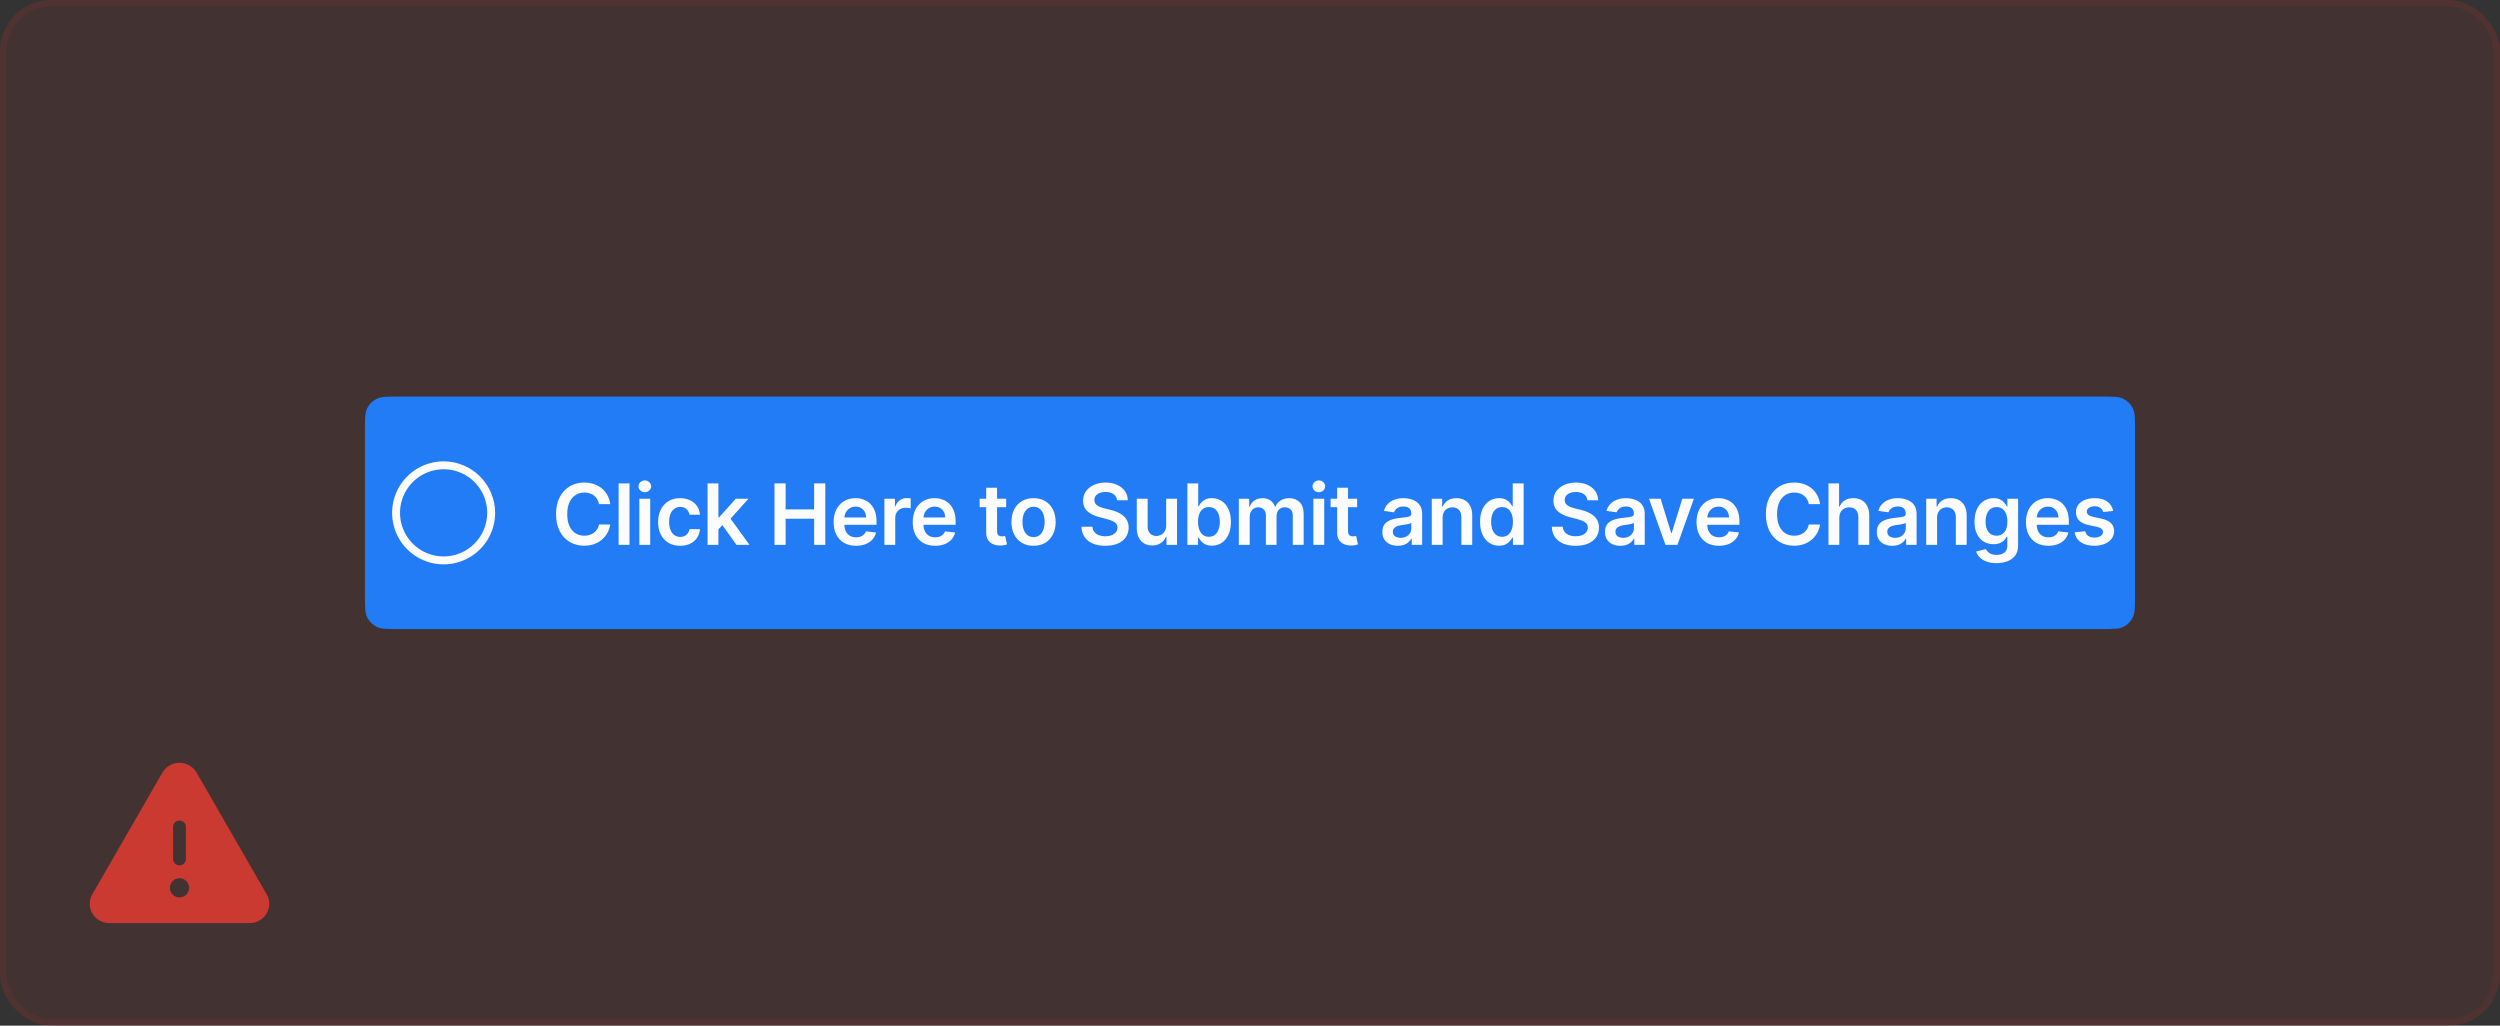 <svg width="390" height="160" viewBox="0 0 390 160" fill="none" xmlns="http://www.w3.org/2000/svg">
<rect x="0" y="0" width="390" height="160" fill="#333333" stroke="none"/>
<rect width="390" height="160" rx="8" fill="#CA3A31" fill-opacity="0.1"/>
<path d="M41.601 139.511L30.67 120.528C30.397 120.062 30.007 119.677 29.539 119.409C29.071 119.141 28.541 119 28.001 119C27.462 119 26.932 119.141 26.464 119.409C25.996 119.677 25.606 120.062 25.333 120.528L14.401 139.511C14.139 139.961 14 140.473 14 140.994C14 141.515 14.139 142.026 14.401 142.476C14.671 142.944 15.06 143.332 15.529 143.6C15.998 143.868 16.53 144.006 17.07 144H38.933C39.472 144.005 40.004 143.867 40.472 143.599C40.941 143.331 41.329 142.944 41.599 142.476C41.862 142.027 42.001 141.515 42.001 140.994C42.002 140.473 41.864 139.961 41.601 139.511ZM27.001 129C27.001 128.735 27.107 128.481 27.294 128.293C27.482 128.105 27.736 128 28.001 128C28.267 128 28.521 128.105 28.708 128.293C28.896 128.481 29.001 128.735 29.001 129V134C29.001 134.265 28.896 134.52 28.708 134.707C28.521 134.895 28.267 135 28.001 135C27.736 135 27.482 134.895 27.294 134.707C27.107 134.52 27.001 134.265 27.001 134V129ZM28.001 140C27.705 140 27.415 139.912 27.168 139.747C26.921 139.582 26.729 139.348 26.616 139.074C26.502 138.8 26.472 138.498 26.53 138.207C26.588 137.916 26.731 137.649 26.941 137.439C27.151 137.23 27.418 137.087 27.709 137.029C28 136.971 28.301 137.001 28.575 137.114C28.849 137.228 29.084 137.42 29.248 137.667C29.413 137.913 29.501 138.203 29.501 138.5C29.501 138.898 29.343 139.279 29.062 139.561C28.781 139.842 28.399 140 28.001 140Z" fill="#CA3A31"/>
<path d="M56.934 67.142C56.934 65.296 56.934 64.373 57.293 63.667C57.609 63.047 58.114 62.543 58.734 62.227C59.439 61.867 60.362 61.867 62.209 61.867H327.79C329.637 61.867 330.56 61.867 331.265 62.227C331.886 62.543 332.39 63.047 332.706 63.667C333.065 64.373 333.065 65.296 333.065 67.142V92.86C333.065 94.706 333.065 95.63 332.706 96.335C332.39 96.955 331.886 97.46 331.265 97.776C330.56 98.135 329.637 98.135 327.79 98.135H62.209C60.362 98.135 59.439 98.135 58.734 97.776C58.114 97.46 57.609 96.955 57.293 96.335C56.934 95.63 56.934 94.706 56.934 92.86V67.142Z" fill="#217CF5"/>
<path d="M69.205 71.969C67.615 71.969 66.061 72.44 64.74 73.323C63.418 74.206 62.388 75.461 61.78 76.93C61.172 78.398 61.012 80.014 61.322 81.573C61.633 83.132 62.398 84.564 63.522 85.688C64.646 86.812 66.078 87.578 67.637 87.888C69.196 88.198 70.812 88.039 72.28 87.43C73.749 86.822 75.004 85.792 75.887 84.47C76.77 83.149 77.241 81.595 77.241 80.005C77.239 77.875 76.392 75.832 74.885 74.325C73.378 72.818 71.335 71.971 69.205 71.969ZM69.205 86.806C67.86 86.806 66.545 86.407 65.427 85.66C64.308 84.912 63.437 83.85 62.922 82.608C62.407 81.365 62.273 79.998 62.535 78.679C62.797 77.36 63.445 76.148 64.396 75.197C65.347 74.246 66.559 73.598 67.878 73.336C69.197 73.073 70.564 73.208 71.807 73.723C73.05 74.237 74.112 75.109 74.859 76.227C75.606 77.346 76.005 78.66 76.005 80.005C76.003 81.808 75.286 83.537 74.011 84.812C72.736 86.087 71.008 86.804 69.205 86.806Z" fill="#FCFCFD"/>
<path d="M95.196 78.645H93.445C93.395 78.357 93.303 78.103 93.168 77.881C93.034 77.656 92.867 77.466 92.667 77.31C92.468 77.154 92.24 77.037 91.984 76.959C91.731 76.877 91.457 76.837 91.164 76.837C90.643 76.837 90.18 76.968 89.778 77.23C89.375 77.489 89.06 77.87 88.832 78.373C88.604 78.873 88.49 79.483 88.49 80.204C88.49 80.938 88.604 81.556 88.832 82.059C89.063 82.558 89.378 82.936 89.778 83.192C90.18 83.445 90.641 83.572 91.159 83.572C91.447 83.572 91.715 83.534 91.965 83.459C92.218 83.381 92.444 83.267 92.644 83.117C92.847 82.967 93.017 82.783 93.154 82.565C93.295 82.346 93.392 82.096 93.445 81.815L95.196 81.825C95.131 82.281 94.989 82.708 94.77 83.108C94.555 83.508 94.272 83.86 93.922 84.166C93.573 84.469 93.164 84.707 92.695 84.878C92.227 85.047 91.707 85.131 91.136 85.131C90.293 85.131 89.54 84.936 88.879 84.546C88.217 84.155 87.695 83.592 87.314 82.855C86.933 82.118 86.743 81.235 86.743 80.204C86.743 79.171 86.935 78.287 87.319 77.553C87.703 76.817 88.226 76.253 88.888 75.863C89.55 75.472 90.299 75.277 91.136 75.277C91.67 75.277 92.166 75.352 92.625 75.502C93.084 75.652 93.493 75.872 93.852 76.162C94.211 76.45 94.506 76.802 94.737 77.221C94.972 77.636 95.125 78.111 95.196 78.645ZM98.202 75.408V85H96.507V75.408H98.202ZM99.739 85V77.806H101.435V85H99.739ZM100.592 76.785C100.323 76.785 100.092 76.696 99.898 76.518C99.705 76.337 99.608 76.12 99.608 75.867C99.608 75.611 99.705 75.394 99.898 75.216C100.092 75.035 100.323 74.945 100.592 74.945C100.863 74.945 101.094 75.035 101.285 75.216C101.478 75.394 101.575 75.611 101.575 75.867C101.575 76.12 101.478 76.337 101.285 76.518C101.094 76.696 100.863 76.785 100.592 76.785ZM106.11 85.141C105.392 85.141 104.775 84.983 104.26 84.668C103.748 84.352 103.353 83.917 103.075 83.361C102.8 82.802 102.663 82.159 102.663 81.431C102.663 80.701 102.803 80.056 103.084 79.497C103.365 78.935 103.762 78.498 104.274 78.186C104.789 77.87 105.398 77.713 106.1 77.713C106.684 77.713 107.201 77.82 107.651 78.036C108.103 78.248 108.464 78.549 108.733 78.94C109.001 79.327 109.154 79.78 109.191 80.298H107.571C107.505 79.951 107.349 79.662 107.103 79.431C106.859 79.197 106.533 79.08 106.124 79.08C105.777 79.08 105.473 79.174 105.211 79.361C104.948 79.545 104.744 79.811 104.597 80.157C104.453 80.504 104.382 80.919 104.382 81.403C104.382 81.893 104.453 82.315 104.597 82.668C104.741 83.017 104.942 83.287 105.201 83.478C105.464 83.665 105.771 83.759 106.124 83.759C106.374 83.759 106.597 83.712 106.794 83.618C106.993 83.522 107.16 83.383 107.295 83.202C107.429 83.02 107.521 82.8 107.571 82.541H109.191C109.151 83.05 109.001 83.501 108.742 83.895C108.483 84.285 108.13 84.591 107.683 84.813C107.237 85.031 106.712 85.141 106.11 85.141ZM111.923 82.743L111.918 80.696H112.19L114.775 77.806H116.756L113.576 81.347H113.225L111.923 82.743ZM110.378 85V75.408H112.073V85H110.378ZM114.892 85L112.551 81.726L113.693 80.532L116.92 85H114.892ZM120.82 85V75.408H122.558V79.469H127.002V75.408H128.745V85H127.002V80.925H122.558V85H120.82ZM133.538 85.141C132.817 85.141 132.194 84.991 131.669 84.691C131.148 84.388 130.747 83.96 130.466 83.408C130.185 82.852 130.044 82.198 130.044 81.445C130.044 80.705 130.185 80.056 130.466 79.497C130.75 78.935 131.146 78.498 131.655 78.186C132.164 77.87 132.762 77.713 133.449 77.713C133.892 77.713 134.311 77.784 134.704 77.928C135.101 78.069 135.45 78.287 135.753 78.584C136.059 78.88 136.3 79.258 136.474 79.717C136.649 80.173 136.737 80.716 136.737 81.347V81.867H130.84V80.724H135.112C135.109 80.399 135.038 80.111 134.901 79.858C134.764 79.602 134.571 79.4 134.325 79.254C134.081 79.107 133.797 79.033 133.472 79.033C133.126 79.033 132.821 79.118 132.559 79.286C132.297 79.452 132.092 79.67 131.946 79.942C131.802 80.21 131.729 80.505 131.726 80.827V81.825C131.726 82.243 131.802 82.602 131.955 82.902C132.108 83.198 132.322 83.426 132.597 83.586C132.871 83.742 133.193 83.82 133.561 83.82C133.808 83.82 134.031 83.785 134.231 83.717C134.431 83.645 134.604 83.54 134.751 83.403C134.898 83.266 135.009 83.095 135.084 82.892L136.667 83.07C136.567 83.489 136.376 83.854 136.095 84.166C135.817 84.475 135.461 84.716 135.027 84.888C134.593 85.056 134.097 85.141 133.538 85.141ZM137.965 85V77.806H139.609V79.005H139.684C139.815 78.59 140.04 78.27 140.358 78.045C140.68 77.817 141.047 77.703 141.459 77.703C141.552 77.703 141.657 77.708 141.773 77.717C141.891 77.724 141.99 77.734 142.068 77.75V79.31C141.996 79.285 141.882 79.263 141.726 79.244C141.573 79.222 141.424 79.211 141.281 79.211C140.972 79.211 140.694 79.278 140.447 79.413C140.204 79.544 140.012 79.727 139.871 79.961C139.731 80.195 139.66 80.465 139.66 80.771V85H137.965ZM145.876 85.141C145.155 85.141 144.532 84.991 144.008 84.691C143.486 84.388 143.085 83.96 142.804 83.408C142.523 82.852 142.383 82.198 142.383 81.445C142.383 80.705 142.523 80.056 142.804 79.497C143.088 78.935 143.485 78.498 143.994 78.186C144.503 77.87 145.1 77.713 145.787 77.713C146.231 77.713 146.649 77.784 147.043 77.928C147.439 78.069 147.789 78.287 148.092 78.584C148.398 78.88 148.638 79.258 148.813 79.717C148.988 80.173 149.075 80.716 149.075 81.347V81.867H143.179V80.724H147.45C147.447 80.399 147.377 80.111 147.239 79.858C147.102 79.602 146.91 79.4 146.663 79.254C146.42 79.107 146.136 79.033 145.811 79.033C145.464 79.033 145.16 79.118 144.898 79.286C144.635 79.452 144.431 79.67 144.284 79.942C144.14 80.21 144.067 80.505 144.064 80.827V81.825C144.064 82.243 144.14 82.602 144.293 82.902C144.446 83.198 144.66 83.426 144.935 83.586C145.21 83.742 145.531 83.82 145.9 83.82C146.146 83.82 146.37 83.785 146.57 83.717C146.769 83.645 146.943 83.54 147.089 83.403C147.236 83.266 147.347 83.095 147.422 82.892L149.005 83.07C148.905 83.489 148.714 83.854 148.433 84.166C148.156 84.475 147.8 84.716 147.366 84.888C146.932 85.056 146.435 85.141 145.876 85.141ZM156.961 77.806V79.118H152.825V77.806H156.961ZM153.846 76.083H155.542V82.836C155.542 83.064 155.576 83.239 155.645 83.361C155.717 83.48 155.81 83.561 155.926 83.604C156.041 83.648 156.169 83.67 156.31 83.67C156.416 83.67 156.513 83.662 156.6 83.647C156.691 83.631 156.759 83.617 156.806 83.604L157.092 84.93C157.001 84.961 156.872 84.995 156.703 85.033C156.538 85.07 156.335 85.092 156.094 85.098C155.67 85.111 155.287 85.047 154.947 84.906C154.607 84.763 154.336 84.541 154.137 84.241C153.94 83.942 153.843 83.567 153.846 83.117V76.083ZM161.233 85.141C160.531 85.141 159.922 84.986 159.407 84.677C158.891 84.368 158.492 83.935 158.208 83.38C157.927 82.824 157.786 82.174 157.786 81.431C157.786 80.688 157.927 80.037 158.208 79.478C158.492 78.919 158.891 78.485 159.407 78.176C159.922 77.867 160.531 77.713 161.233 77.713C161.936 77.713 162.544 77.867 163.06 78.176C163.575 78.485 163.973 78.919 164.254 79.478C164.538 80.037 164.68 80.688 164.68 81.431C164.68 82.174 164.538 82.824 164.254 83.38C163.973 83.935 163.575 84.368 163.06 84.677C162.544 84.986 161.936 85.141 161.233 85.141ZM161.243 83.782C161.623 83.782 161.942 83.678 162.198 83.469C162.454 83.256 162.644 82.972 162.769 82.616C162.897 82.26 162.961 81.864 162.961 81.427C162.961 80.986 162.897 80.588 162.769 80.232C162.644 79.873 162.454 79.588 162.198 79.375C161.942 79.163 161.623 79.057 161.243 79.057C160.852 79.057 160.528 79.163 160.268 79.375C160.012 79.588 159.82 79.873 159.692 80.232C159.567 80.588 159.505 80.986 159.505 81.427C159.505 81.864 159.567 82.26 159.692 82.616C159.82 82.972 160.012 83.256 160.268 83.469C160.528 83.678 160.852 83.782 161.243 83.782ZM174.266 78.045C174.222 77.636 174.038 77.318 173.713 77.09C173.392 76.862 172.973 76.748 172.458 76.748C172.096 76.748 171.785 76.802 171.526 76.912C171.267 77.021 171.069 77.169 170.931 77.357C170.794 77.544 170.724 77.758 170.721 77.998C170.721 78.198 170.766 78.371 170.856 78.518C170.95 78.665 171.076 78.79 171.236 78.893C171.395 78.993 171.571 79.077 171.765 79.146C171.958 79.215 172.154 79.272 172.35 79.319L173.25 79.544C173.612 79.628 173.96 79.742 174.294 79.886C174.631 80.029 174.932 80.21 175.198 80.429C175.466 80.648 175.679 80.911 175.835 81.221C175.991 81.53 176.069 81.892 176.069 82.307C176.069 82.869 175.925 83.364 175.638 83.792C175.351 84.216 174.936 84.549 174.392 84.789C173.852 85.026 173.198 85.145 172.43 85.145C171.684 85.145 171.036 85.03 170.486 84.799C169.94 84.568 169.512 84.23 169.203 83.787C168.897 83.344 168.732 82.803 168.707 82.167H170.416C170.441 82.501 170.544 82.778 170.725 83C170.906 83.222 171.142 83.387 171.432 83.497C171.726 83.606 172.054 83.661 172.416 83.661C172.794 83.661 173.125 83.604 173.409 83.492C173.696 83.376 173.921 83.217 174.083 83.014C174.246 82.808 174.328 82.568 174.331 82.293C174.328 82.043 174.255 81.837 174.111 81.675C173.968 81.509 173.766 81.372 173.507 81.263C173.251 81.15 172.951 81.05 172.608 80.963L171.517 80.682C170.727 80.479 170.102 80.171 169.643 79.759C169.187 79.344 168.96 78.793 168.96 78.106C168.96 77.541 169.113 77.046 169.419 76.621C169.728 76.197 170.148 75.867 170.678 75.633C171.209 75.396 171.81 75.277 172.481 75.277C173.162 75.277 173.758 75.396 174.27 75.633C174.786 75.867 175.19 76.194 175.483 76.612C175.777 77.027 175.928 77.505 175.938 78.045H174.266ZM181.922 81.975V77.806H183.617V85H181.973V83.721H181.899C181.736 84.124 181.469 84.454 181.098 84.71C180.729 84.966 180.275 85.094 179.735 85.094C179.263 85.094 178.847 84.989 178.484 84.78C178.125 84.568 177.844 84.26 177.641 83.857C177.438 83.451 177.337 82.961 177.337 82.387V77.806H179.032V82.124C179.032 82.58 179.157 82.942 179.407 83.211C179.657 83.48 179.985 83.614 180.391 83.614C180.64 83.614 180.882 83.553 181.116 83.431C181.351 83.309 181.543 83.128 181.692 82.888C181.845 82.644 181.922 82.34 181.922 81.975ZM185.23 85V75.408H186.925V78.996H186.995C187.083 78.821 187.206 78.635 187.365 78.439C187.524 78.239 187.74 78.069 188.012 77.928C188.283 77.784 188.63 77.713 189.051 77.713C189.607 77.713 190.108 77.855 190.555 78.139C191.004 78.42 191.36 78.837 191.622 79.389C191.888 79.939 192.02 80.613 192.02 81.412C192.02 82.203 191.891 82.874 191.632 83.426C191.373 83.979 191.02 84.4 190.573 84.691C190.127 84.981 189.621 85.126 189.056 85.126C188.644 85.126 188.302 85.058 188.03 84.92C187.759 84.783 187.54 84.618 187.375 84.424C187.212 84.227 187.086 84.041 186.995 83.867H186.897V85H185.23ZM186.892 81.403C186.892 81.868 186.958 82.276 187.089 82.626C187.223 82.975 187.415 83.248 187.665 83.445C187.918 83.639 188.224 83.736 188.583 83.736C188.958 83.736 189.271 83.636 189.524 83.436C189.777 83.233 189.968 82.957 190.096 82.607C190.227 82.254 190.292 81.853 190.292 81.403C190.292 80.957 190.228 80.56 190.1 80.214C189.972 79.867 189.782 79.595 189.529 79.399C189.276 79.202 188.961 79.104 188.583 79.104C188.221 79.104 187.913 79.199 187.66 79.389C187.407 79.58 187.215 79.847 187.084 80.19C186.956 80.534 186.892 80.938 186.892 81.403ZM193.256 85V77.806H194.876V79.029H194.96C195.11 78.617 195.359 78.295 195.705 78.064C196.052 77.83 196.465 77.713 196.946 77.713C197.433 77.713 197.844 77.831 198.178 78.069C198.515 78.303 198.752 78.623 198.89 79.029H198.965C199.124 78.629 199.393 78.311 199.77 78.073C200.151 77.833 200.602 77.713 201.124 77.713C201.786 77.713 202.326 77.922 202.744 78.34C203.163 78.759 203.372 79.369 203.372 80.171V85H201.672V80.434C201.672 79.987 201.553 79.661 201.316 79.455C201.079 79.246 200.788 79.141 200.445 79.141C200.036 79.141 199.716 79.269 199.485 79.525C199.257 79.778 199.143 80.107 199.143 80.513V85H197.48V80.364C197.48 79.992 197.368 79.695 197.143 79.474C196.921 79.252 196.631 79.141 196.272 79.141C196.028 79.141 195.807 79.204 195.607 79.328C195.407 79.45 195.248 79.624 195.129 79.848C195.01 80.07 194.951 80.329 194.951 80.626V85H193.256ZM204.886 85V77.806H206.581V85H204.886ZM205.738 76.785C205.47 76.785 205.239 76.696 205.045 76.518C204.851 76.337 204.755 76.12 204.755 75.867C204.755 75.611 204.851 75.394 205.045 75.216C205.239 75.035 205.47 74.945 205.738 74.945C206.01 74.945 206.241 75.035 206.431 75.216C206.625 75.394 206.722 75.611 206.722 75.867C206.722 76.12 206.625 76.337 206.431 76.518C206.241 76.696 206.01 76.785 205.738 76.785ZM211.711 77.806V79.118H207.575V77.806H211.711ZM208.596 76.083H210.292V82.836C210.292 83.064 210.326 83.239 210.395 83.361C210.466 83.48 210.56 83.561 210.676 83.604C210.791 83.648 210.919 83.67 211.06 83.67C211.166 83.67 211.263 83.662 211.35 83.647C211.44 83.631 211.509 83.617 211.556 83.604L211.842 84.93C211.751 84.961 211.622 84.995 211.453 85.033C211.288 85.07 211.085 85.092 210.844 85.098C210.42 85.111 210.037 85.047 209.697 84.906C209.356 84.763 209.086 84.541 208.886 84.241C208.69 83.942 208.593 83.567 208.596 83.117V76.083ZM218.058 85.145C217.602 85.145 217.191 85.064 216.826 84.902C216.464 84.736 216.177 84.493 215.964 84.171C215.755 83.85 215.65 83.453 215.65 82.981C215.65 82.576 215.725 82.24 215.875 81.975C216.025 81.709 216.23 81.497 216.489 81.338C216.748 81.178 217.04 81.058 217.365 80.977C217.692 80.893 218.031 80.832 218.381 80.794C218.802 80.751 219.144 80.712 219.407 80.677C219.669 80.64 219.859 80.584 219.978 80.509C220.1 80.431 220.161 80.31 220.161 80.148V80.12C220.161 79.767 220.056 79.494 219.847 79.3C219.638 79.107 219.336 79.01 218.943 79.01C218.528 79.01 218.198 79.1 217.955 79.282C217.714 79.463 217.552 79.677 217.468 79.923L215.885 79.698C216.01 79.261 216.216 78.896 216.503 78.603C216.79 78.306 217.141 78.084 217.557 77.938C217.972 77.788 218.431 77.713 218.933 77.713C219.28 77.713 219.625 77.753 219.969 77.834C220.312 77.916 220.626 78.05 220.91 78.237C221.194 78.421 221.422 78.673 221.594 78.991C221.769 79.31 221.856 79.708 221.856 80.186V85H220.226V84.012H220.17C220.067 84.212 219.922 84.399 219.734 84.574C219.55 84.746 219.318 84.885 219.037 84.991C218.759 85.094 218.432 85.145 218.058 85.145ZM218.498 83.899C218.838 83.899 219.133 83.832 219.383 83.698C219.633 83.561 219.825 83.38 219.959 83.155C220.097 82.93 220.165 82.685 220.165 82.419V81.572C220.112 81.615 220.022 81.656 219.894 81.694C219.769 81.731 219.628 81.764 219.472 81.792C219.316 81.82 219.161 81.845 219.008 81.867C218.855 81.889 218.723 81.907 218.61 81.923C218.357 81.957 218.131 82.014 217.931 82.092C217.731 82.17 217.574 82.279 217.458 82.419C217.343 82.557 217.285 82.735 217.285 82.953C217.285 83.266 217.399 83.501 217.627 83.661C217.855 83.82 218.145 83.899 218.498 83.899ZM225.05 80.785V85H223.355V77.806H224.975V79.029H225.059C225.225 78.626 225.489 78.306 225.851 78.069C226.216 77.831 226.667 77.713 227.204 77.713C227.701 77.713 228.133 77.819 228.502 78.031C228.873 78.243 229.16 78.551 229.363 78.954C229.569 79.356 229.671 79.845 229.668 80.42V85H227.972V80.682C227.972 80.201 227.848 79.825 227.598 79.553C227.351 79.282 227.009 79.146 226.572 79.146C226.275 79.146 226.012 79.211 225.781 79.343C225.553 79.471 225.373 79.656 225.242 79.9C225.114 80.143 225.05 80.438 225.05 80.785ZM233.855 85.126C233.29 85.126 232.784 84.981 232.337 84.691C231.891 84.4 231.538 83.979 231.279 83.426C231.02 82.874 230.89 82.203 230.89 81.412C230.89 80.613 231.021 79.939 231.284 79.389C231.549 78.837 231.906 78.42 232.356 78.139C232.806 77.855 233.307 77.713 233.859 77.713C234.281 77.713 234.628 77.784 234.899 77.928C235.171 78.069 235.386 78.239 235.545 78.439C235.705 78.635 235.828 78.821 235.915 78.996H235.986V75.408H237.686V85H236.018V83.867H235.915C235.828 84.041 235.702 84.227 235.536 84.424C235.371 84.618 235.152 84.783 234.88 84.92C234.609 85.058 234.267 85.126 233.855 85.126ZM234.328 83.736C234.687 83.736 234.993 83.639 235.246 83.445C235.499 83.248 235.691 82.975 235.822 82.626C235.953 82.276 236.018 81.868 236.018 81.403C236.018 80.938 235.953 80.534 235.822 80.19C235.694 79.847 235.503 79.58 235.25 79.389C235.001 79.199 234.693 79.104 234.328 79.104C233.95 79.104 233.635 79.202 233.382 79.399C233.129 79.595 232.938 79.867 232.81 80.214C232.682 80.56 232.618 80.957 232.618 81.403C232.618 81.853 232.682 82.254 232.81 82.607C232.941 82.957 233.134 83.233 233.386 83.436C233.642 83.636 233.956 83.736 234.328 83.736ZM247.639 78.045C247.595 77.636 247.411 77.318 247.086 77.09C246.765 76.862 246.346 76.748 245.831 76.748C245.469 76.748 245.158 76.802 244.899 76.912C244.64 77.021 244.442 77.169 244.305 77.357C244.167 77.544 244.097 77.758 244.094 77.998C244.094 78.198 244.139 78.371 244.23 78.518C244.323 78.665 244.45 78.79 244.609 78.893C244.768 78.993 244.945 79.077 245.138 79.146C245.332 79.215 245.527 79.272 245.724 79.319L246.623 79.544C246.985 79.628 247.333 79.742 247.667 79.886C248.004 80.029 248.306 80.21 248.571 80.429C248.84 80.648 249.052 80.911 249.208 81.221C249.364 81.53 249.442 81.892 249.442 82.307C249.442 82.869 249.299 83.364 249.011 83.792C248.724 84.216 248.309 84.549 247.766 84.789C247.225 85.026 246.571 85.145 245.803 85.145C245.057 85.145 244.409 85.03 243.86 84.799C243.313 84.568 242.885 84.23 242.576 83.787C242.27 83.344 242.105 82.803 242.08 82.167H243.789C243.814 82.501 243.917 82.778 244.098 83C244.28 83.222 244.515 83.387 244.806 83.497C245.099 83.606 245.427 83.661 245.789 83.661C246.167 83.661 246.498 83.604 246.782 83.492C247.069 83.376 247.294 83.217 247.456 83.014C247.619 82.808 247.702 82.568 247.705 82.293C247.702 82.043 247.628 81.837 247.485 81.675C247.341 81.509 247.14 81.372 246.88 81.263C246.624 81.15 246.325 81.05 245.981 80.963L244.89 80.682C244.1 80.479 243.476 80.171 243.017 79.759C242.561 79.344 242.333 78.793 242.333 78.106C242.333 77.541 242.486 77.046 242.792 76.621C243.101 76.197 243.521 75.867 244.052 75.633C244.582 75.396 245.183 75.277 245.855 75.277C246.535 75.277 247.132 75.396 247.644 75.633C248.159 75.867 248.563 76.194 248.857 76.612C249.15 77.027 249.302 77.505 249.311 78.045H247.639ZM252.78 85.145C252.324 85.145 251.914 85.064 251.549 84.902C251.186 84.736 250.899 84.493 250.687 84.171C250.478 83.85 250.373 83.453 250.373 82.981C250.373 82.576 250.448 82.24 250.598 81.975C250.748 81.709 250.952 81.497 251.211 81.338C251.47 81.178 251.762 81.058 252.087 80.977C252.415 80.893 252.754 80.832 253.103 80.794C253.525 80.751 253.867 80.712 254.129 80.677C254.391 80.64 254.582 80.584 254.7 80.509C254.822 80.431 254.883 80.31 254.883 80.148V80.12C254.883 79.767 254.779 79.494 254.569 79.3C254.36 79.107 254.059 79.01 253.665 79.01C253.25 79.01 252.921 79.1 252.677 79.282C252.437 79.463 252.274 79.677 252.19 79.923L250.607 79.698C250.732 79.261 250.938 78.896 251.225 78.603C251.513 78.306 251.864 78.084 252.279 77.938C252.694 77.788 253.153 77.713 253.656 77.713C254.003 77.713 254.348 77.753 254.691 77.834C255.035 77.916 255.348 78.05 255.632 78.237C255.917 78.421 256.144 78.673 256.316 78.991C256.491 79.31 256.578 79.708 256.578 80.186V85H254.949V84.012H254.892C254.789 84.212 254.644 84.399 254.457 84.574C254.273 84.746 254.04 84.885 253.759 84.991C253.481 85.094 253.155 85.145 252.78 85.145ZM253.221 83.899C253.561 83.899 253.856 83.832 254.106 83.698C254.355 83.561 254.547 83.38 254.682 83.155C254.819 82.93 254.888 82.685 254.888 82.419V81.572C254.835 81.615 254.744 81.656 254.616 81.694C254.491 81.731 254.351 81.764 254.195 81.792C254.039 81.82 253.884 81.845 253.731 81.867C253.578 81.889 253.445 81.907 253.333 81.923C253.08 81.957 252.854 82.014 252.654 82.092C252.454 82.17 252.296 82.279 252.181 82.419C252.065 82.557 252.008 82.735 252.008 82.953C252.008 83.266 252.121 83.501 252.349 83.661C252.577 83.82 252.868 83.899 253.221 83.899ZM264.245 77.806L261.683 85H259.81L257.248 77.806H259.056L260.709 83.15H260.784L262.442 77.806H264.245ZM268.152 85.141C267.431 85.141 266.808 84.991 266.284 84.691C265.762 84.388 265.361 83.96 265.08 83.408C264.799 82.852 264.658 82.198 264.658 81.445C264.658 80.705 264.799 80.056 265.08 79.497C265.364 78.935 265.761 78.498 266.27 78.186C266.778 77.87 267.376 77.713 268.063 77.713C268.507 77.713 268.925 77.784 269.318 77.928C269.715 78.069 270.065 78.287 270.368 78.584C270.673 78.88 270.914 79.258 271.089 79.717C271.264 80.173 271.351 80.716 271.351 81.347V81.867H265.455V80.724H269.726C269.723 80.399 269.653 80.111 269.515 79.858C269.378 79.602 269.186 79.4 268.939 79.254C268.696 79.107 268.411 79.033 268.087 79.033C267.74 79.033 267.436 79.118 267.173 79.286C266.911 79.452 266.707 79.67 266.56 79.942C266.416 80.21 266.343 80.505 266.34 80.827V81.825C266.34 82.243 266.416 82.602 266.569 82.902C266.722 83.198 266.936 83.426 267.211 83.586C267.486 83.742 267.807 83.82 268.176 83.82C268.422 83.82 268.646 83.785 268.845 83.717C269.045 83.645 269.219 83.54 269.365 83.403C269.512 83.266 269.623 83.095 269.698 82.892L271.281 83.07C271.181 83.489 270.99 83.854 270.709 84.166C270.432 84.475 270.076 84.716 269.642 84.888C269.208 85.056 268.711 85.141 268.152 85.141ZM283.929 78.645H282.178C282.128 78.357 282.036 78.103 281.901 77.881C281.767 77.656 281.6 77.466 281.4 77.31C281.201 77.154 280.973 77.037 280.717 76.959C280.464 76.877 280.19 76.837 279.897 76.837C279.376 76.837 278.913 76.968 278.511 77.23C278.108 77.489 277.793 77.87 277.565 78.373C277.337 78.873 277.223 79.483 277.223 80.204C277.223 80.938 277.337 81.556 277.565 82.059C277.796 82.558 278.111 82.936 278.511 83.192C278.913 83.445 279.374 83.572 279.892 83.572C280.18 83.572 280.448 83.534 280.698 83.459C280.951 83.381 281.177 83.267 281.377 83.117C281.58 82.967 281.75 82.783 281.887 82.565C282.028 82.346 282.125 82.096 282.178 81.815L283.929 81.825C283.864 82.281 283.722 82.708 283.503 83.108C283.288 83.508 283.005 83.86 282.655 84.166C282.306 84.469 281.897 84.707 281.428 84.878C280.96 85.047 280.44 85.131 279.869 85.131C279.026 85.131 278.273 84.936 277.612 84.546C276.95 84.155 276.428 83.592 276.047 82.855C275.666 82.118 275.476 81.235 275.476 80.204C275.476 79.171 275.668 78.287 276.052 77.553C276.436 76.817 276.959 76.253 277.621 75.863C278.283 75.472 279.032 75.277 279.869 75.277C280.403 75.277 280.899 75.352 281.358 75.502C281.817 75.652 282.226 75.872 282.585 76.162C282.944 76.45 283.239 76.802 283.47 77.221C283.705 77.636 283.858 78.111 283.929 78.645ZM286.935 80.785V85H285.24V75.408H286.897V79.029H286.982C287.15 78.623 287.411 78.303 287.764 78.069C288.12 77.831 288.573 77.713 289.122 77.713C289.622 77.713 290.057 77.817 290.429 78.026C290.8 78.236 291.088 78.542 291.29 78.944C291.497 79.347 291.6 79.839 291.6 80.42V85H289.904V80.682C289.904 80.198 289.779 79.822 289.53 79.553C289.283 79.282 288.936 79.146 288.49 79.146C288.19 79.146 287.922 79.211 287.684 79.343C287.45 79.471 287.266 79.656 287.132 79.9C287 80.143 286.935 80.438 286.935 80.785ZM295.192 85.145C294.736 85.145 294.325 85.064 293.96 84.902C293.598 84.736 293.311 84.493 293.098 84.171C292.889 83.85 292.784 83.453 292.784 82.981C292.784 82.576 292.859 82.24 293.009 81.975C293.159 81.709 293.364 81.497 293.623 81.338C293.882 81.178 294.174 81.058 294.499 80.977C294.826 80.893 295.165 80.832 295.515 80.794C295.936 80.751 296.278 80.712 296.541 80.677C296.803 80.64 296.993 80.584 297.112 80.509C297.234 80.431 297.295 80.31 297.295 80.148V80.12C297.295 79.767 297.19 79.494 296.981 79.3C296.772 79.107 296.47 79.01 296.077 79.01C295.662 79.01 295.332 79.1 295.089 79.282C294.848 79.463 294.686 79.677 294.602 79.923L293.019 79.698C293.144 79.261 293.35 78.896 293.637 78.603C293.924 78.306 294.275 78.084 294.691 77.938C295.106 77.788 295.565 77.713 296.068 77.713C296.414 77.713 296.759 77.753 297.103 77.834C297.446 77.916 297.76 78.05 298.044 78.237C298.328 78.421 298.556 78.673 298.728 78.991C298.903 79.31 298.99 79.708 298.99 80.186V85H297.36V84.012H297.304C297.201 84.212 297.056 84.399 296.868 84.574C296.684 84.746 296.452 84.885 296.171 84.991C295.893 85.094 295.566 85.145 295.192 85.145ZM295.632 83.899C295.972 83.899 296.267 83.832 296.517 83.698C296.767 83.561 296.959 83.38 297.093 83.155C297.231 82.93 297.299 82.685 297.299 82.419V81.572C297.246 81.615 297.156 81.656 297.028 81.694C296.903 81.731 296.762 81.764 296.606 81.792C296.45 81.82 296.295 81.845 296.142 81.867C295.989 81.889 295.857 81.907 295.744 81.923C295.491 81.957 295.265 82.014 295.065 82.092C294.865 82.17 294.708 82.279 294.592 82.419C294.477 82.557 294.419 82.735 294.419 82.953C294.419 83.266 294.533 83.501 294.761 83.661C294.989 83.82 295.279 83.899 295.632 83.899ZM302.184 80.785V85H300.489V77.806H302.109V79.029H302.193C302.359 78.626 302.623 78.306 302.985 78.069C303.35 77.831 303.801 77.713 304.338 77.713C304.835 77.713 305.267 77.819 305.636 78.031C306.007 78.243 306.294 78.551 306.497 78.954C306.703 79.356 306.805 79.845 306.802 80.42V85H305.106V80.682C305.106 80.201 304.982 79.825 304.732 79.553C304.485 79.282 304.143 79.146 303.706 79.146C303.409 79.146 303.146 79.211 302.915 79.343C302.687 79.471 302.507 79.656 302.376 79.9C302.248 80.143 302.184 80.438 302.184 80.785ZM311.448 87.847C310.839 87.847 310.316 87.765 309.879 87.599C309.442 87.437 309.09 87.218 308.825 86.944C308.56 86.669 308.375 86.364 308.272 86.03L309.799 85.66C309.868 85.801 309.968 85.94 310.099 86.077C310.23 86.218 310.406 86.333 310.628 86.424C310.853 86.517 311.135 86.564 311.476 86.564C311.957 86.564 312.355 86.447 312.67 86.213C312.985 85.982 313.143 85.601 313.143 85.07V83.707H313.059C312.971 83.882 312.843 84.062 312.675 84.246C312.509 84.43 312.289 84.585 312.014 84.71C311.743 84.835 311.401 84.897 310.989 84.897C310.436 84.897 309.935 84.767 309.485 84.508C309.039 84.246 308.683 83.856 308.418 83.337C308.155 82.816 308.024 82.163 308.024 81.38C308.024 80.59 308.155 79.923 308.418 79.38C308.683 78.834 309.04 78.42 309.49 78.139C309.94 77.855 310.441 77.713 310.993 77.713C311.415 77.713 311.762 77.784 312.033 77.928C312.308 78.069 312.526 78.239 312.689 78.439C312.851 78.635 312.975 78.821 313.059 78.996H313.152V77.806H314.824V85.117C314.824 85.732 314.678 86.241 314.384 86.644C314.091 87.047 313.689 87.348 313.181 87.548C312.672 87.748 312.094 87.847 311.448 87.847ZM311.462 83.567C311.821 83.567 312.127 83.48 312.38 83.305C312.633 83.13 312.825 82.878 312.956 82.551C313.087 82.223 313.152 81.829 313.152 81.37C313.152 80.918 313.087 80.521 312.956 80.181C312.828 79.841 312.637 79.577 312.384 79.389C312.135 79.199 311.827 79.104 311.462 79.104C311.084 79.104 310.769 79.202 310.516 79.399C310.263 79.595 310.072 79.865 309.944 80.209C309.816 80.549 309.752 80.936 309.752 81.37C309.752 81.811 309.816 82.196 309.944 82.527C310.075 82.855 310.268 83.111 310.52 83.295C310.776 83.476 311.09 83.567 311.462 83.567ZM319.541 85.141C318.819 85.141 318.196 84.991 317.672 84.691C317.151 84.388 316.749 83.96 316.468 83.408C316.187 82.852 316.047 82.198 316.047 81.445C316.047 80.705 316.187 80.056 316.468 79.497C316.752 78.935 317.149 78.498 317.658 78.186C318.167 77.87 318.765 77.713 319.452 77.713C319.895 77.713 320.313 77.784 320.707 77.928C321.103 78.069 321.453 78.287 321.756 78.584C322.062 78.88 322.302 79.258 322.477 79.717C322.652 80.173 322.739 80.716 322.739 81.347V81.867H316.843V80.724H321.114C321.111 80.399 321.041 80.111 320.903 79.858C320.766 79.602 320.574 79.4 320.327 79.254C320.084 79.107 319.8 79.033 319.475 79.033C319.128 79.033 318.824 79.118 318.562 79.286C318.3 79.452 318.095 79.67 317.948 79.942C317.805 80.21 317.731 80.505 317.728 80.827V81.825C317.728 82.243 317.805 82.602 317.958 82.902C318.111 83.198 318.324 83.426 318.599 83.586C318.874 83.742 319.196 83.82 319.564 83.82C319.811 83.82 320.034 83.785 320.234 83.717C320.434 83.645 320.607 83.54 320.754 83.403C320.9 83.266 321.011 83.095 321.086 82.892L322.669 83.07C322.569 83.489 322.379 83.854 322.098 84.166C321.82 84.475 321.464 84.716 321.03 84.888C320.596 85.056 320.099 85.141 319.541 85.141ZM329.653 79.708L328.108 79.876C328.064 79.72 327.987 79.573 327.878 79.436C327.772 79.299 327.628 79.188 327.447 79.104C327.266 79.019 327.045 78.977 326.782 78.977C326.429 78.977 326.133 79.054 325.892 79.207C325.655 79.36 325.538 79.558 325.541 79.802C325.538 80.011 325.615 80.181 325.771 80.312C325.93 80.443 326.192 80.551 326.557 80.635L327.784 80.897C328.465 81.044 328.971 81.277 329.302 81.595C329.636 81.914 329.805 82.331 329.808 82.846C329.805 83.298 329.672 83.698 329.41 84.045C329.15 84.388 328.79 84.657 328.328 84.85C327.866 85.044 327.335 85.141 326.735 85.141C325.855 85.141 325.146 84.956 324.609 84.588C324.072 84.216 323.752 83.7 323.649 83.038L325.302 82.878C325.377 83.203 325.536 83.448 325.78 83.614C326.024 83.779 326.34 83.862 326.731 83.862C327.134 83.862 327.457 83.779 327.7 83.614C327.947 83.448 328.07 83.244 328.07 83C328.07 82.794 327.991 82.624 327.831 82.49C327.675 82.356 327.432 82.252 327.101 82.181L325.874 81.923C325.184 81.779 324.673 81.537 324.342 81.197C324.011 80.854 323.847 80.42 323.85 79.895C323.847 79.452 323.968 79.068 324.211 78.743C324.458 78.415 324.8 78.162 325.237 77.984C325.677 77.803 326.184 77.713 326.759 77.713C327.602 77.713 328.265 77.892 328.749 78.251C329.236 78.61 329.538 79.096 329.653 79.708Z" fill="#FCFCFD"/>
<rect x="0.5" y="0.5" width="389" height="159" rx="7.5" stroke="#CA3A31" stroke-opacity="0.1"/>
</svg>
